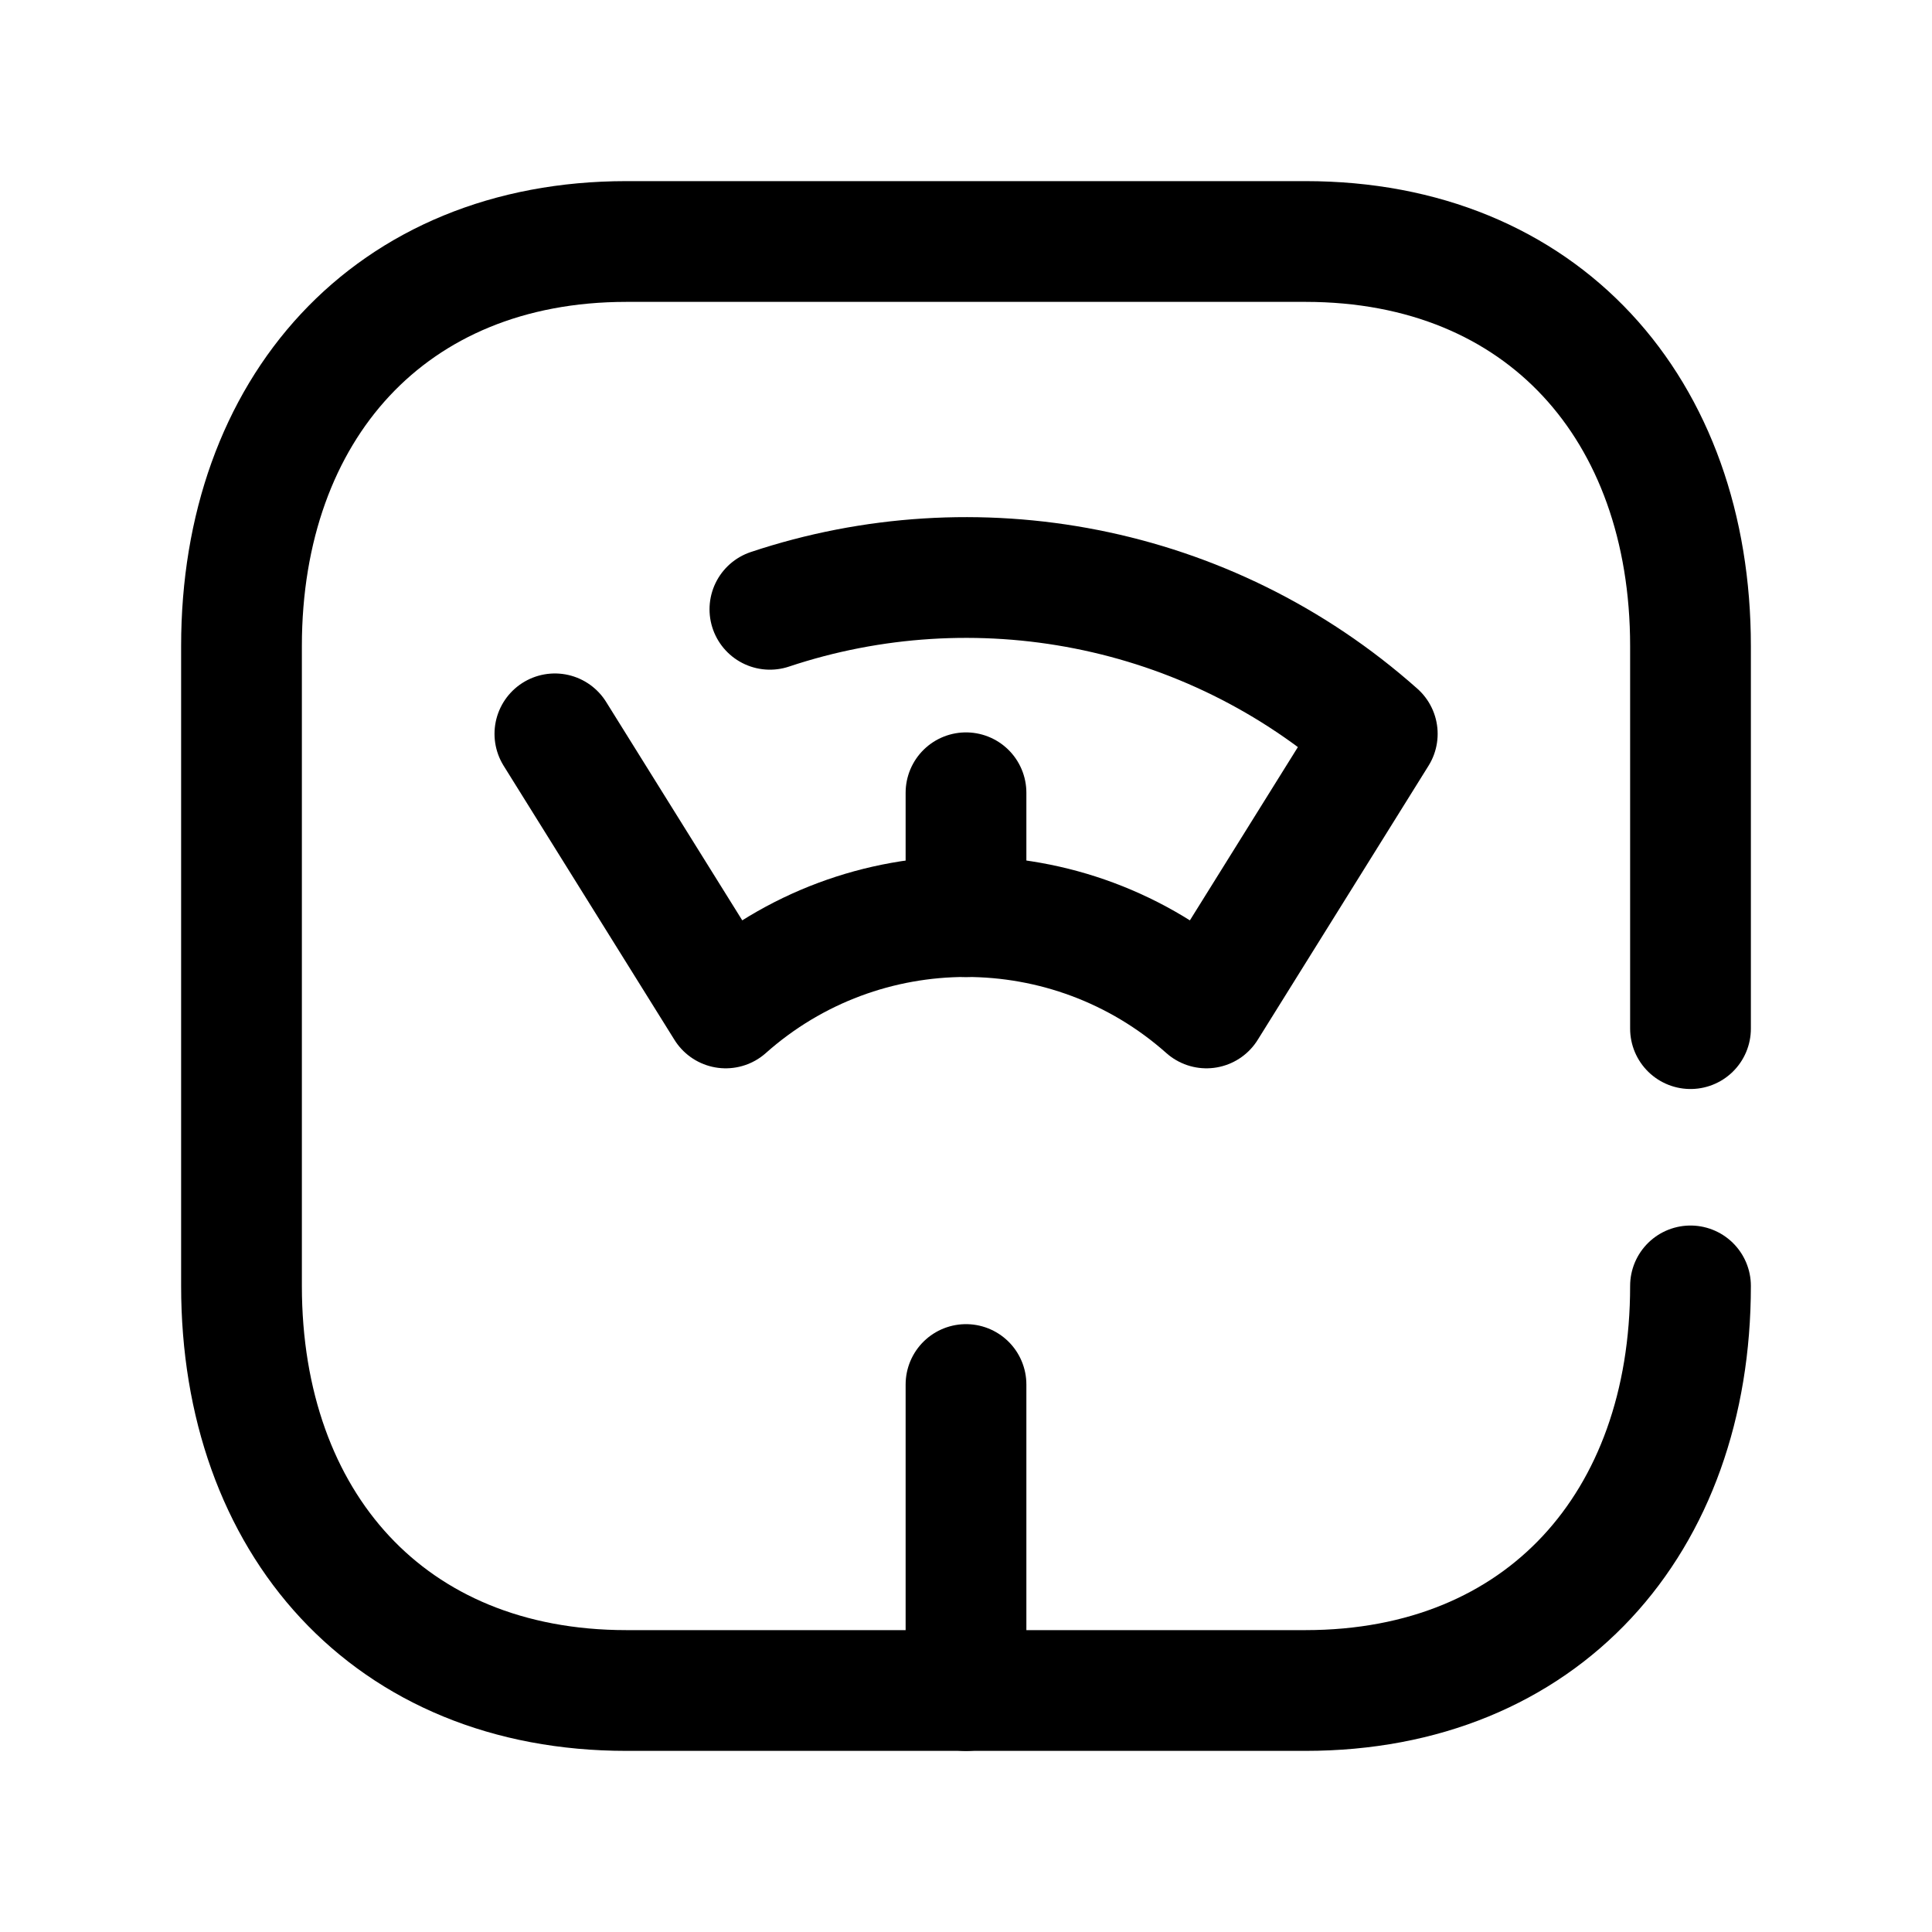 <svg width="24" height="24" viewBox="0 0 24 24" fill="none" xmlns="http://www.w3.org/2000/svg">
<path d="M21 15.974C21 18.919 19.165 21 16.216 21H7.782C4.834 21 3 18.919 3 15.974V8.026C3 5.081 4.843 3 7.782 3H16.217C19.165 3 21 5.081 21 8.026V12.778" stroke="black" stroke-width="1.5" stroke-linecap="round" stroke-linejoin="round"/>
<path d="M6.893 9.116L9.015 12.521C10.717 11.008 13.284 11.008 14.987 12.521L17.109 9.116C14.995 7.237 12.104 6.722 9.564 7.569" stroke="black" stroke-width="1.5" stroke-linecap="round" stroke-linejoin="round"/>
<path d="M12 11.387V9.848" stroke="black" stroke-width="1.5" stroke-linecap="round" stroke-linejoin="round"/>
<path d="M12 17.199V21.001" stroke="black" stroke-width="1.5" stroke-linecap="round" stroke-linejoin="round"/>
</svg>